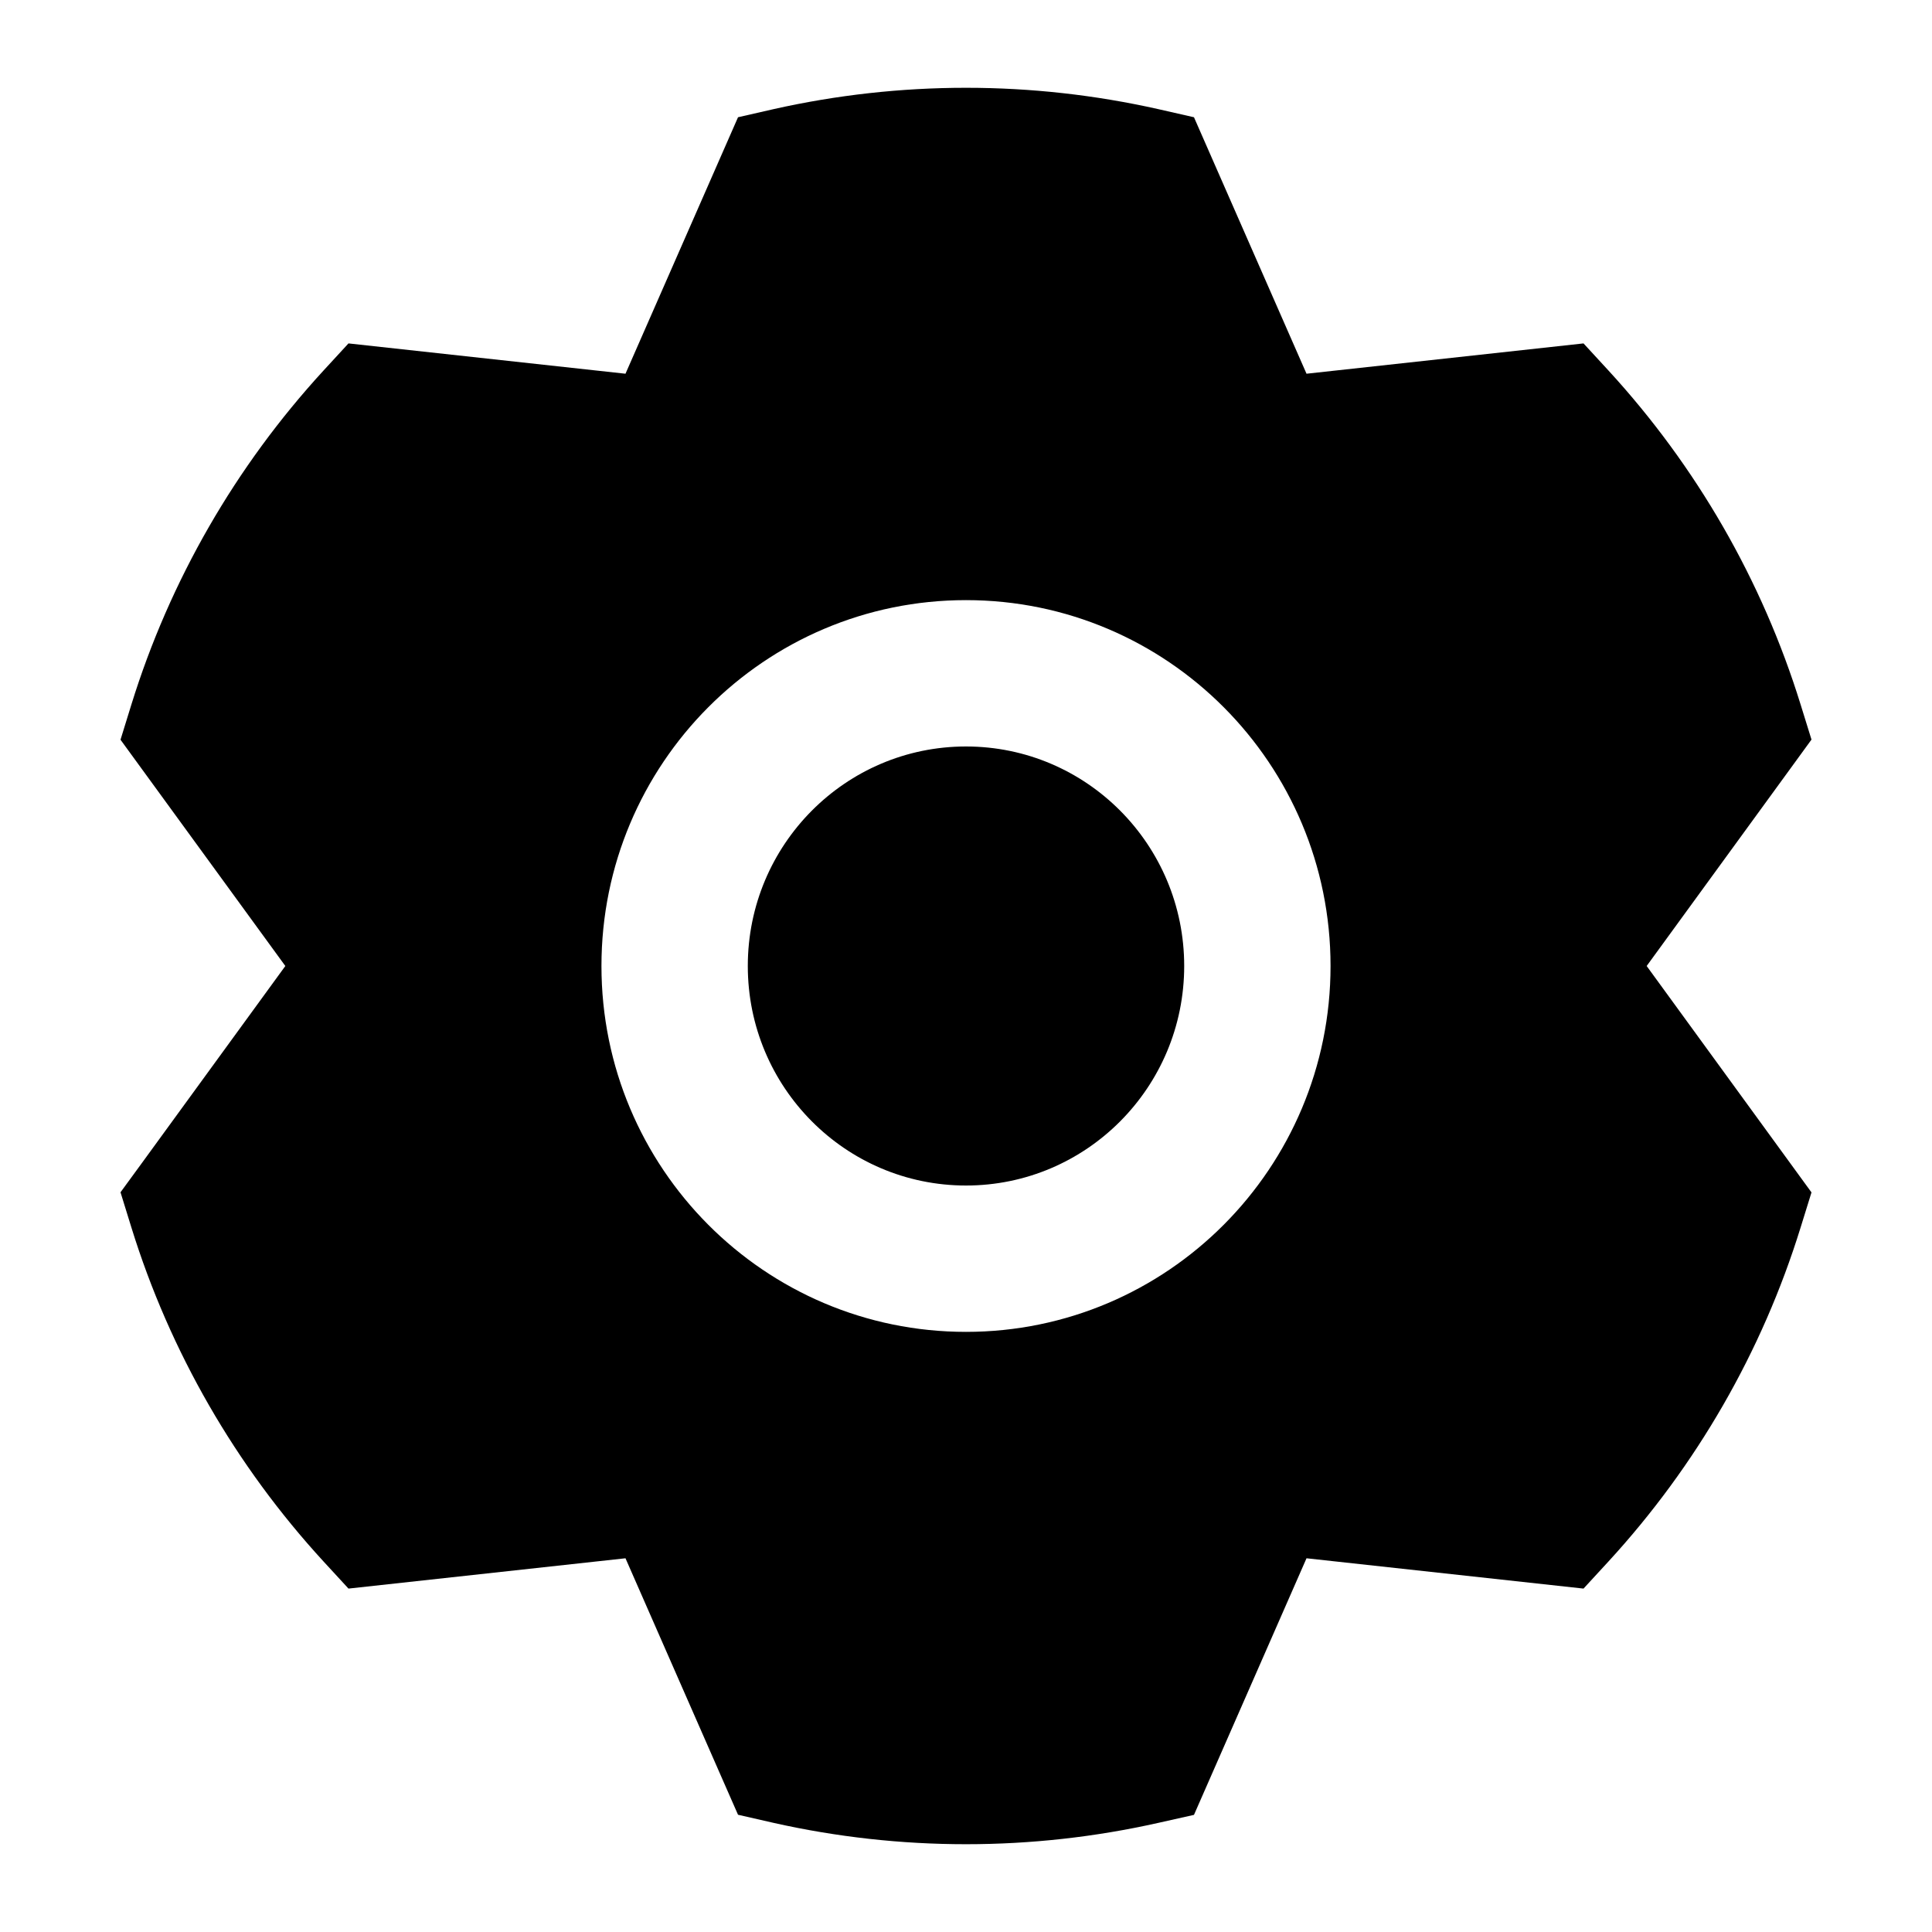 <svg data-v-4c29ee1a="" viewBox="0 0 16 16" fill="currentColor" xmlns="http://www.w3.org/2000/svg" class="fengwei"><path data-v-4c29ee1a="" fill-rule="evenodd" clip-rule="evenodd" d="M8 0.727C8.539 0.727 9.071 0.787 9.589 0.903L9.888 0.971L10.82 3.095L13.114 2.844L13.322 3.07C14.048 3.861 14.593 4.804 14.912 5.835L15.002 6.125L14.823 6.371L13.637 8L15.002 9.875L14.912 10.165C14.593 11.196 14.048 12.139 13.322 12.93L13.114 13.156L10.82 12.905L9.888 15.03L9.589 15.097C9.071 15.213 8.539 15.273 8 15.273C7.461 15.273 6.928 15.213 6.41 15.097L6.112 15.029L5.989 14.749L5.18 12.905L2.886 13.156L2.678 12.93C1.952 12.139 1.407 11.195 1.088 10.165L0.998 9.874L1.177 9.629L2.363 8L0.998 6.126L1.088 5.835C1.407 4.805 1.952 3.861 2.678 3.07L2.886 2.844L5.18 3.095L6.112 0.971L6.41 0.903C6.928 0.787 7.461 0.727 8 0.727ZM8 4.97C9.668 4.97 11.019 6.327 11.019 8C11.019 9.673 9.668 11.03 8 11.03C6.332 11.03 4.981 9.673 4.981 8C4.981 6.327 6.332 4.97 8 4.97ZM6.193 8C6.193 6.995 7.003 6.182 8 6.182C8.997 6.182 9.807 6.995 9.807 8C9.807 9.005 8.997 9.818 8 9.818C7.003 9.818 6.193 9.005 6.193 8Z" fill="currentColor"/></svg>